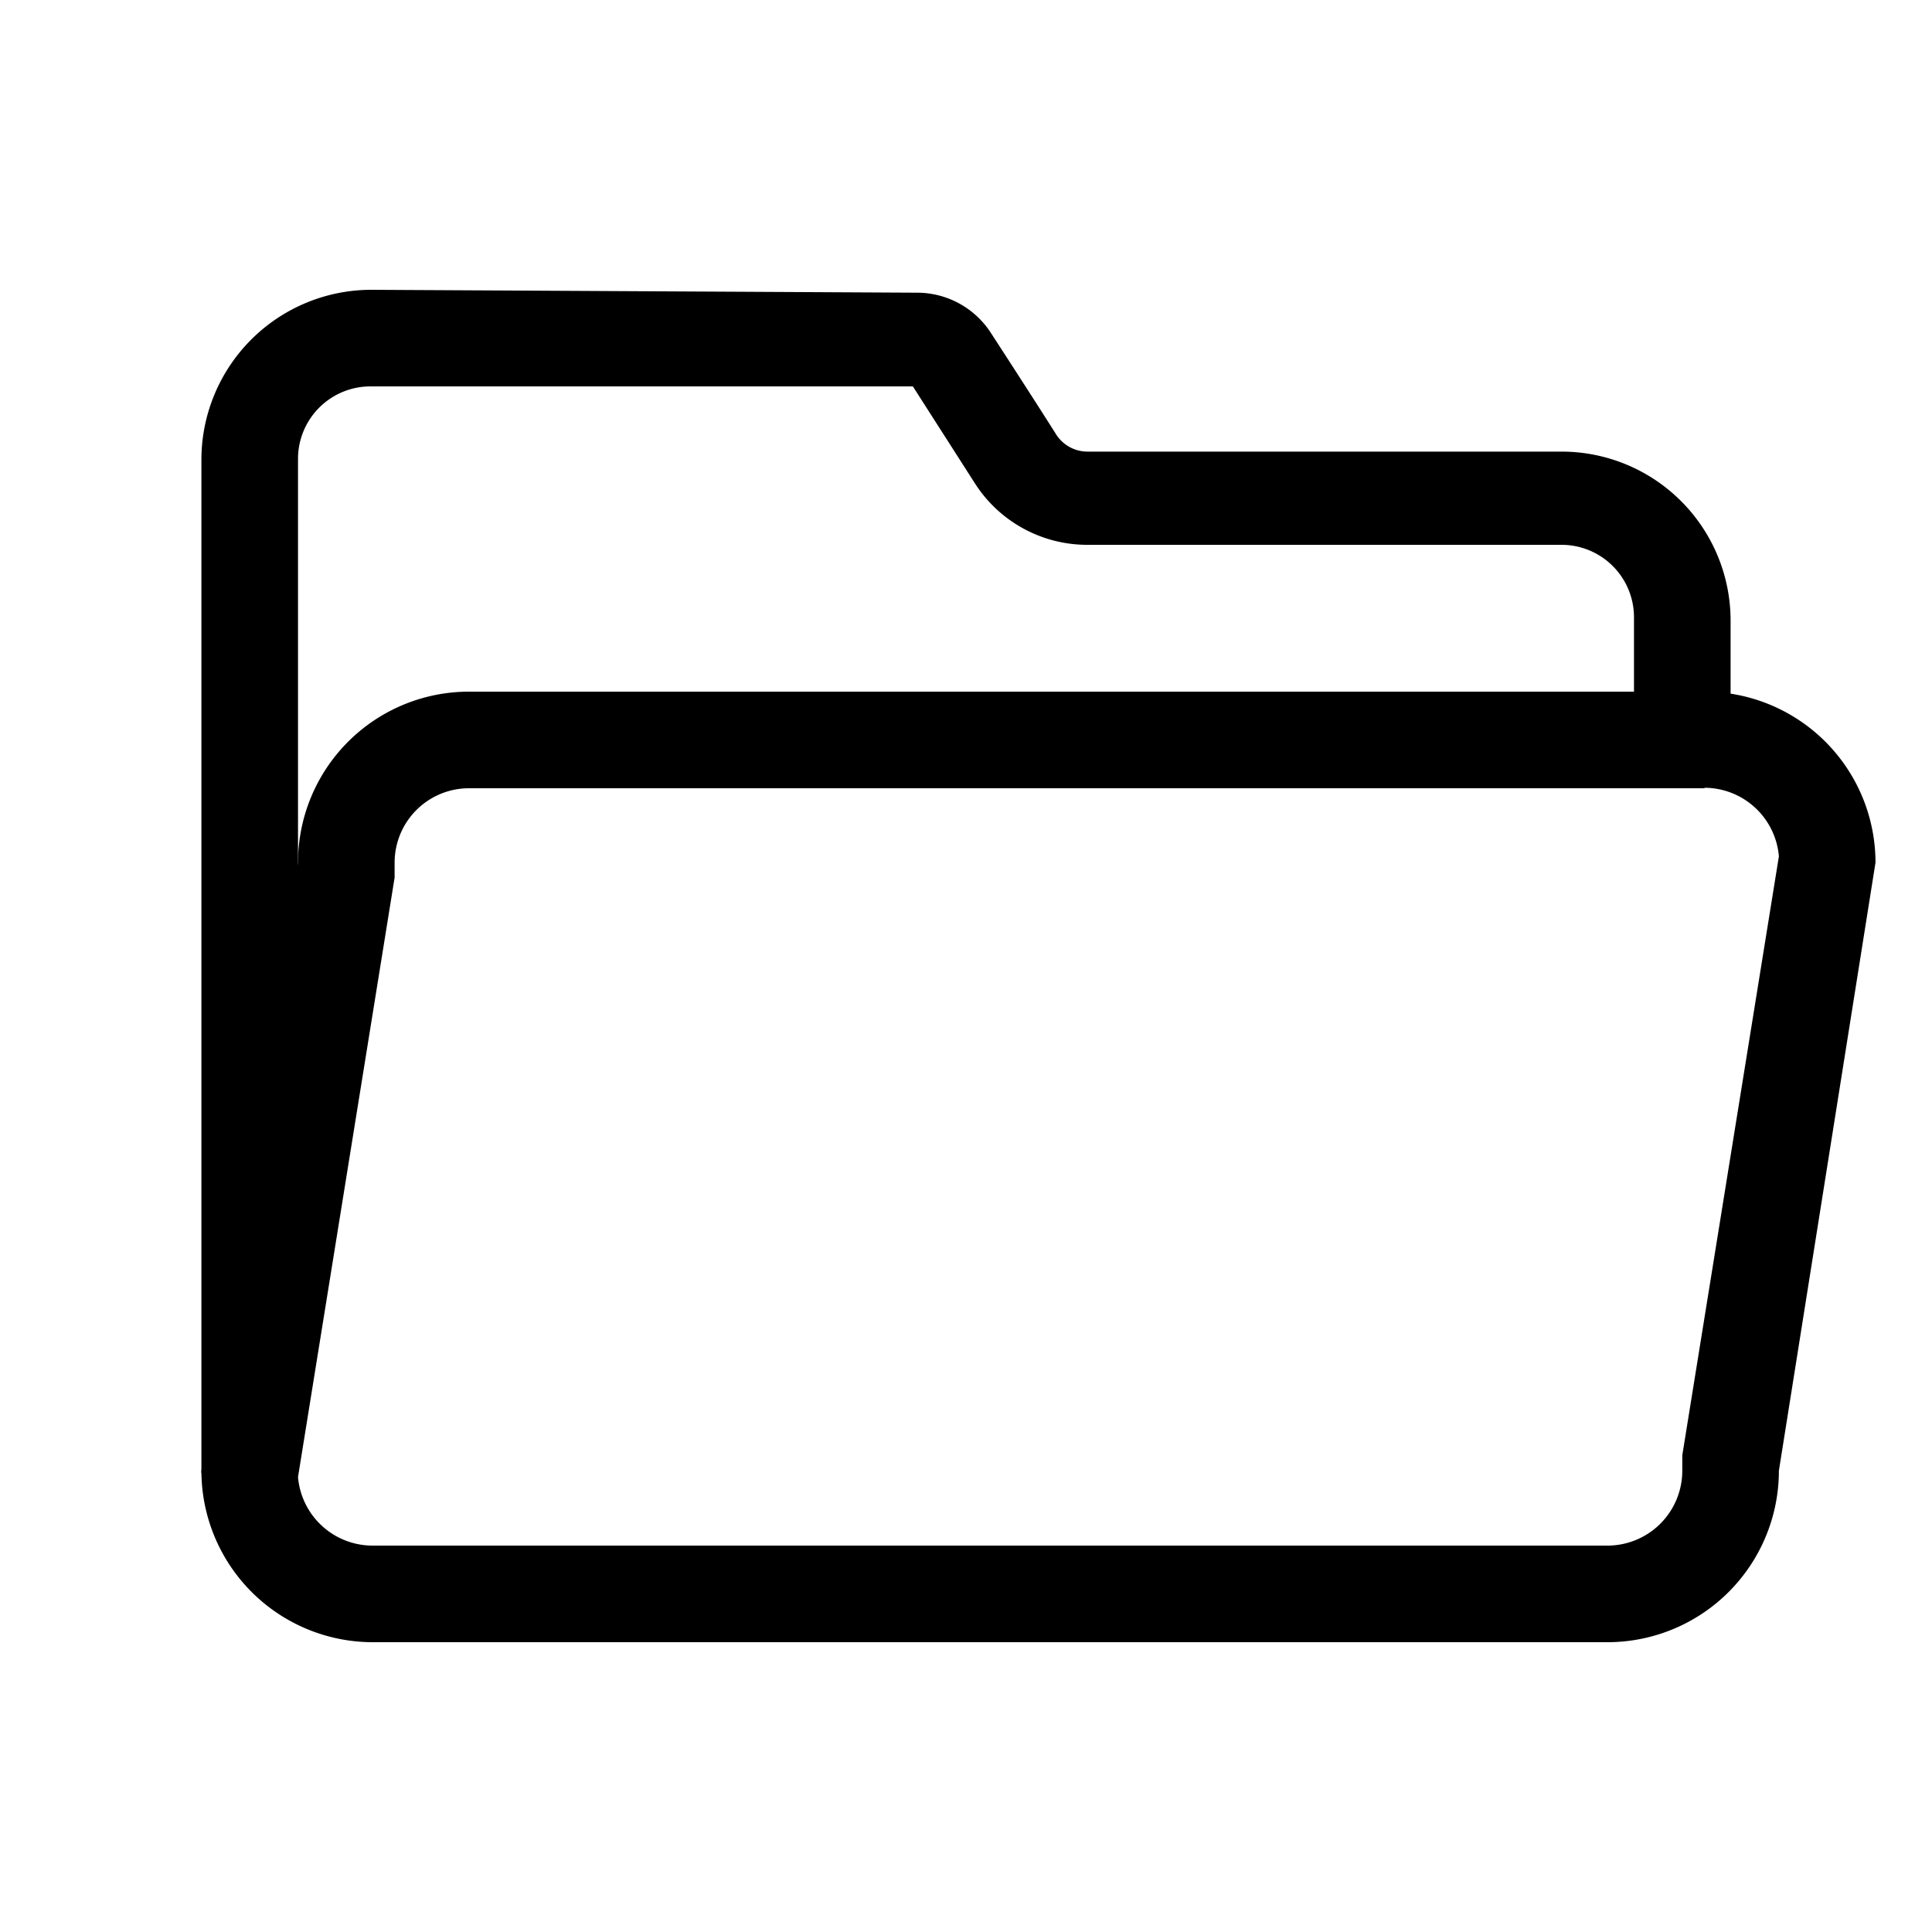 <svg id="Layer_2" data-name="Layer 2" xmlns="http://www.w3.org/2000/svg" viewBox="0 0 40 40"><path d="M35.29,16.31a1.55,1.55,0,0,1,1.54,1.42l-2,12.4,0,.16v.15A1.55,1.55,0,0,1,33.29,32H7.71a1.55,1.55,0,0,1-1.54-1.42l2-12.41,0-.16v-.15a1.54,1.54,0,0,1,1.54-1.54H35.29m0-2H9.71a3.54,3.54,0,0,0-3.54,3.54l-2,12.59A3.55,3.55,0,0,0,7.71,34H33.29a3.55,3.55,0,0,0,3.54-3.55l2-12.59a3.54,3.54,0,0,0-3.54-3.54Z"/><path d="M32.33,9.35H22.52A.77.77,0,0,1,21.87,9c-.46-.73-1.35-2.1-1.35-2.1A1.82,1.82,0,0,0,19,6.06L7.67,6a3.52,3.52,0,0,0-3.5,3.5v21h2v-21A1.5,1.5,0,0,1,7.67,8l11.23,0,1.28,2a2.76,2.76,0,0,0,2.34,1.28h9.81a1.5,1.5,0,0,1,1.5,1.5v2.47h2V12.84A3.5,3.5,0,0,0,32.33,9.35Z"/></svg>